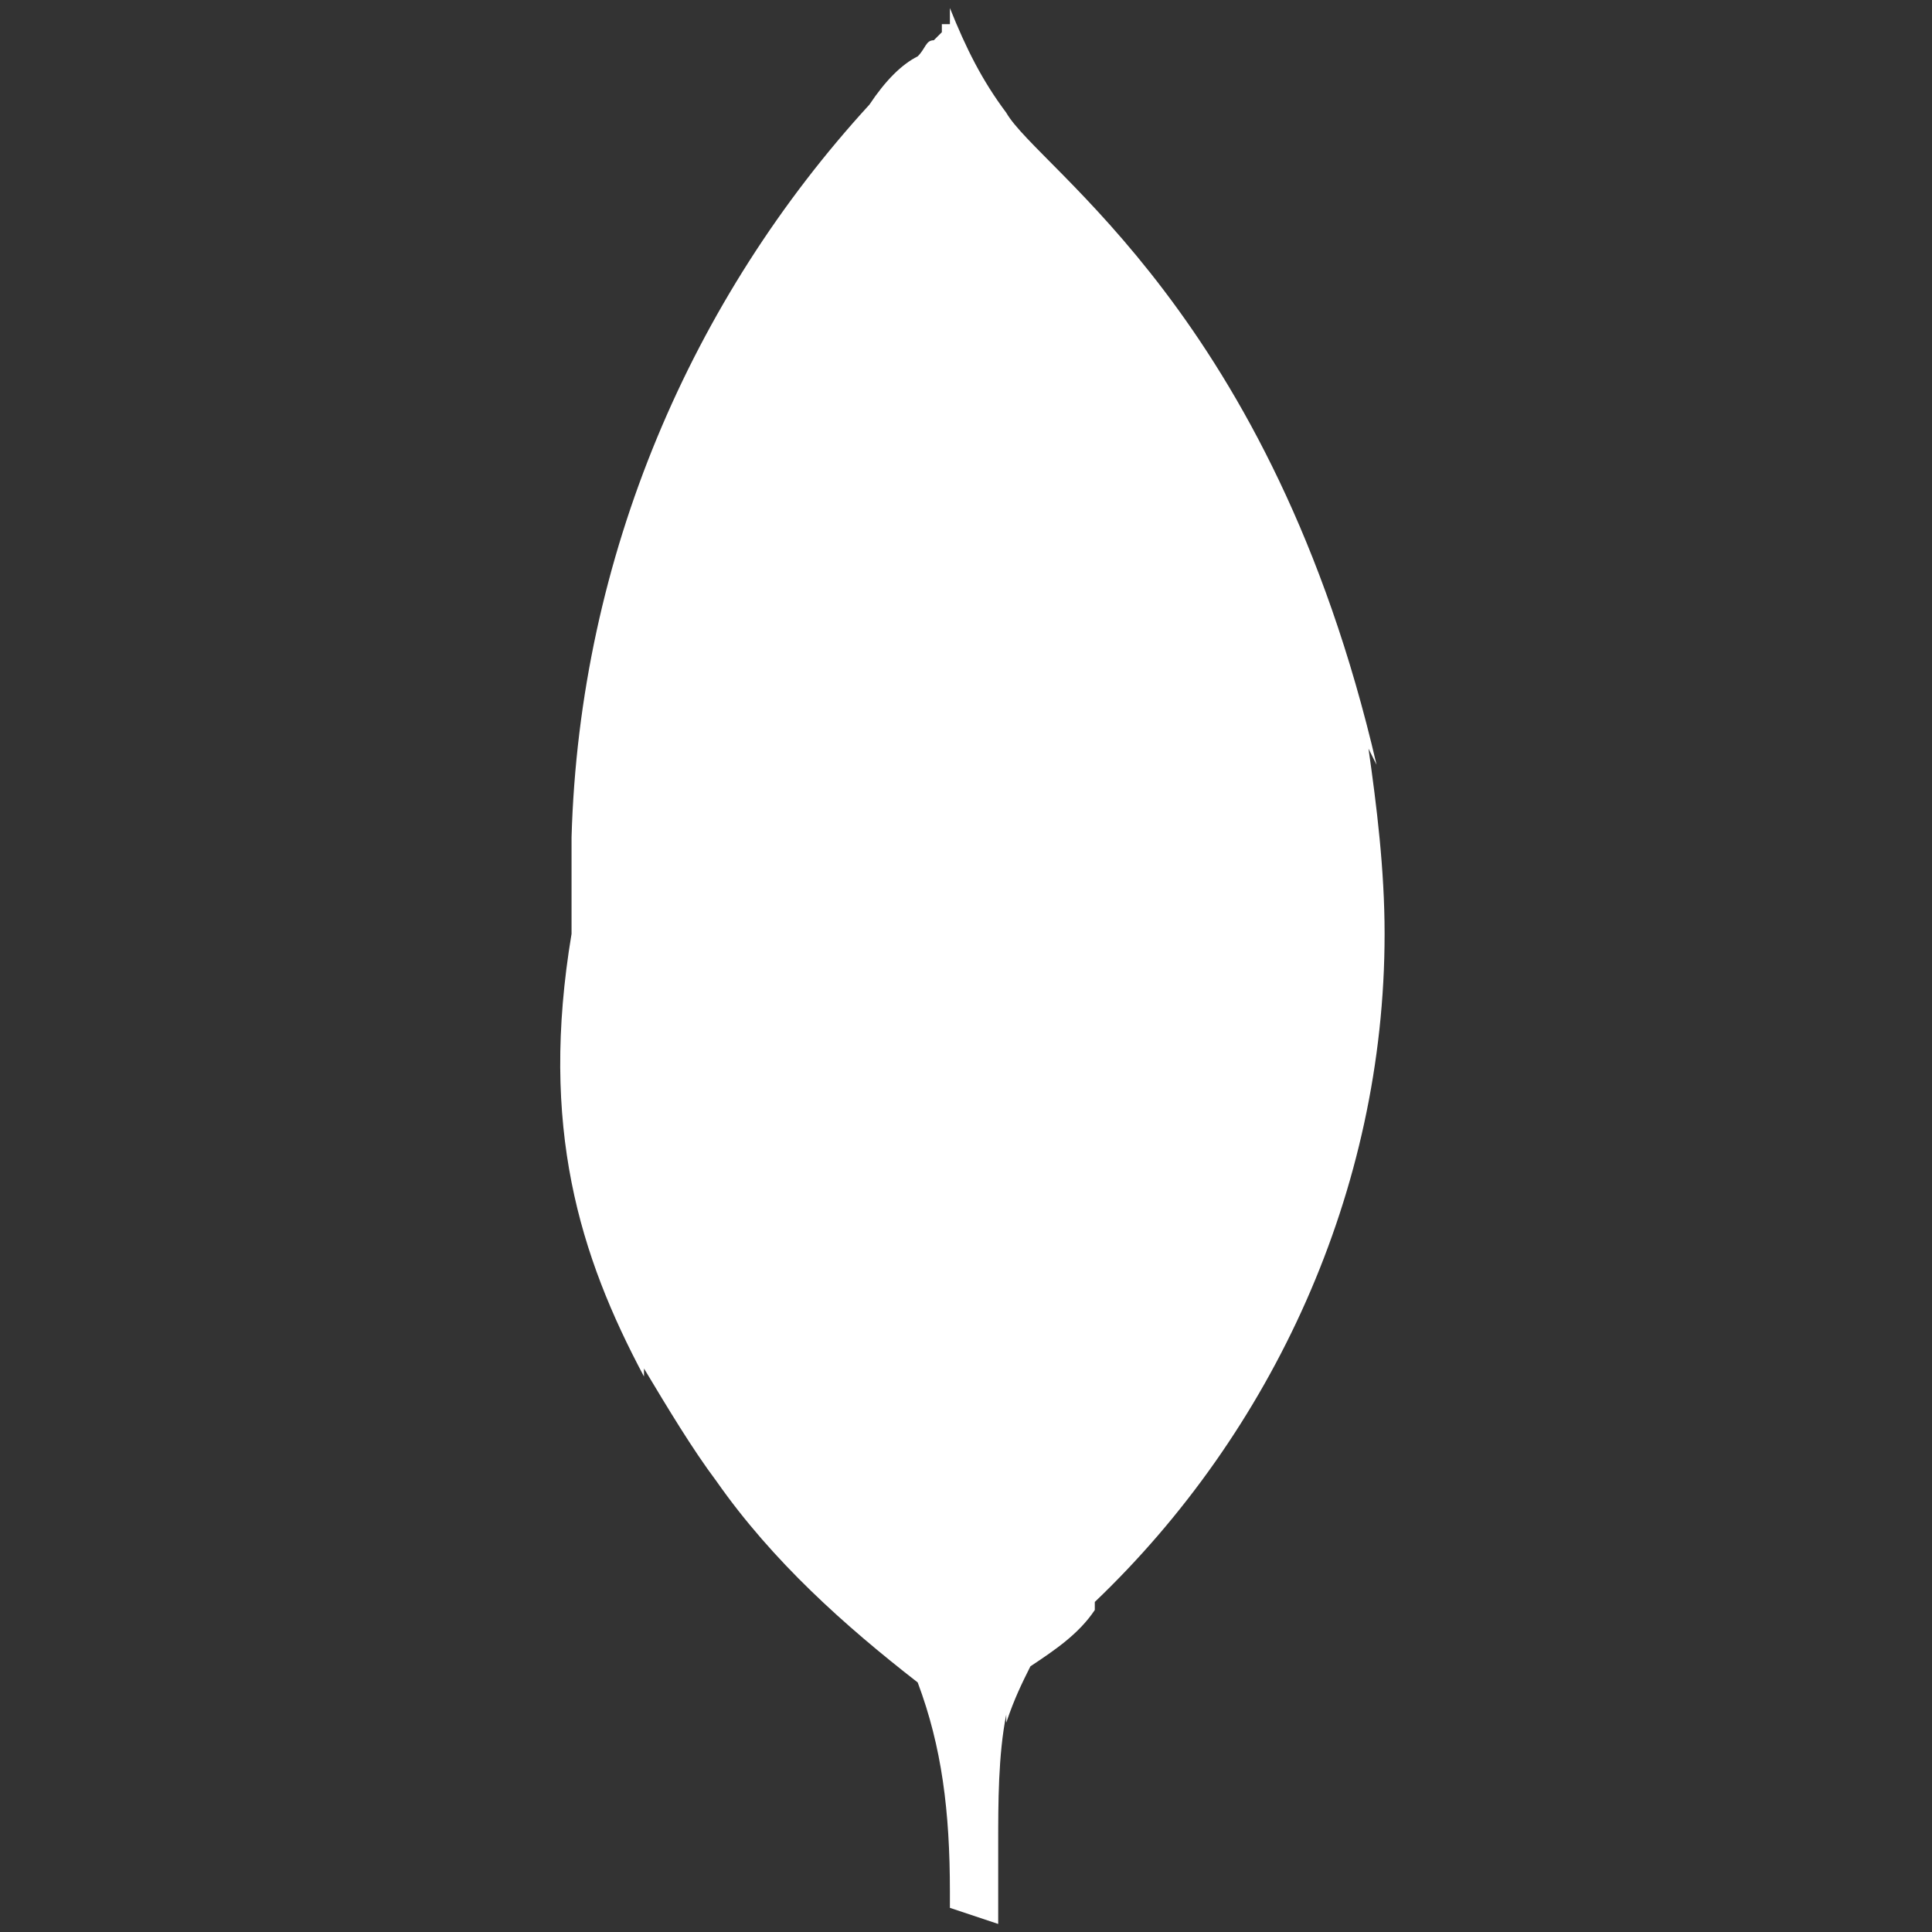 <?xml version="1.0" encoding="utf-8"?>
<!-- Generator: Adobe Illustrator 25.0.0, SVG Export Plug-In . SVG Version: 6.00 Build 0)  -->
<svg version="1.1" id="Layer_1" xmlns="http://www.w3.org/2000/svg" xmlns:xlink="http://www.w3.org/1999/xlink" x="0px" y="0px"
	 viewBox="0 0 24 24" style="enable-background:new 0 0 24 24;" xml:space="preserve">
<rect x="0" y="0" width="24" height="24" fill="#333333" stroke="none"/>
<style type="text/css">
	.st0{fill:#FFFFFF;}
</style>
<path class="st0" d="M17.1,9.5c-1.3-5.6-4.2-7.4-4.6-8.1C12.2,1,12,0.6,11.8,0.1l0-0.1c0,0,0,0,0,0v0v0v0v0v0v0c0,0,0,0,0,0v0v0
	c0,0,0,0,0,0s0,0,0,0v0v0l0,0.1v0v0c0,0,0,0,0,0v0h0v0h0v0.1h0v0h0v0v0c0,0,0,0,0,0v0v0c0,0,0,0,0,0l0,0l0,0v0h0v0h0v0h0v0h0v0h0v0
	h0v0h0v0h0v0h0v0h0v0l0,0v0c0,0,0,0,0,0c0,0,0,0,0,0c0,0,0,0,0,0s0,0,0,0v0.1h0v0h0v0h0v0h0v0h-0.1v0h0v0h0v0h0v0h0v0h0v0h0v0.1h0v0
	h0v0h0v0c0,0,0,0,0,0l0,0c0,0,0,0,0,0c0,0,0,0,0,0l0,0l-0.1,0.1c-0.1,0-0.1,0.1-0.2,0.2c-0.2,0.1-0.4,0.3-0.6,0.6l0,0
	c-2.2,2.4-3.6,5.6-3.7,9.1v0c0,0.2,0,0.3,0,0.5c0,0.2,0,0.4,0,0.7l0,0v0C6.7,14,7.2,15.6,8,17.1L8,17c0.3,0.5,0.6,1,0.9,1.4l0,0
	c0.7,1,1.6,1.8,2.5,2.5l0,0c0.3,0.8,0.4,1.6,0.4,2.6c0,0.1,0,0.2,0,0.2v0l0.6,0.2c0-0.3,0-0.7,0-1c0-0.5,0-1.1,0.1-1.6l0,0.1
	c0.1-0.3,0.2-0.5,0.3-0.7l0,0c0.3-0.2,0.6-0.4,0.8-0.7l0,0c0,0,0,0,0-0.1c2.2-2.1,3.6-5.1,3.6-8.3c0-0.8-0.1-1.6-0.2-2.3L17.1,9.5
	L17.1,9.5z"/>
</svg>
